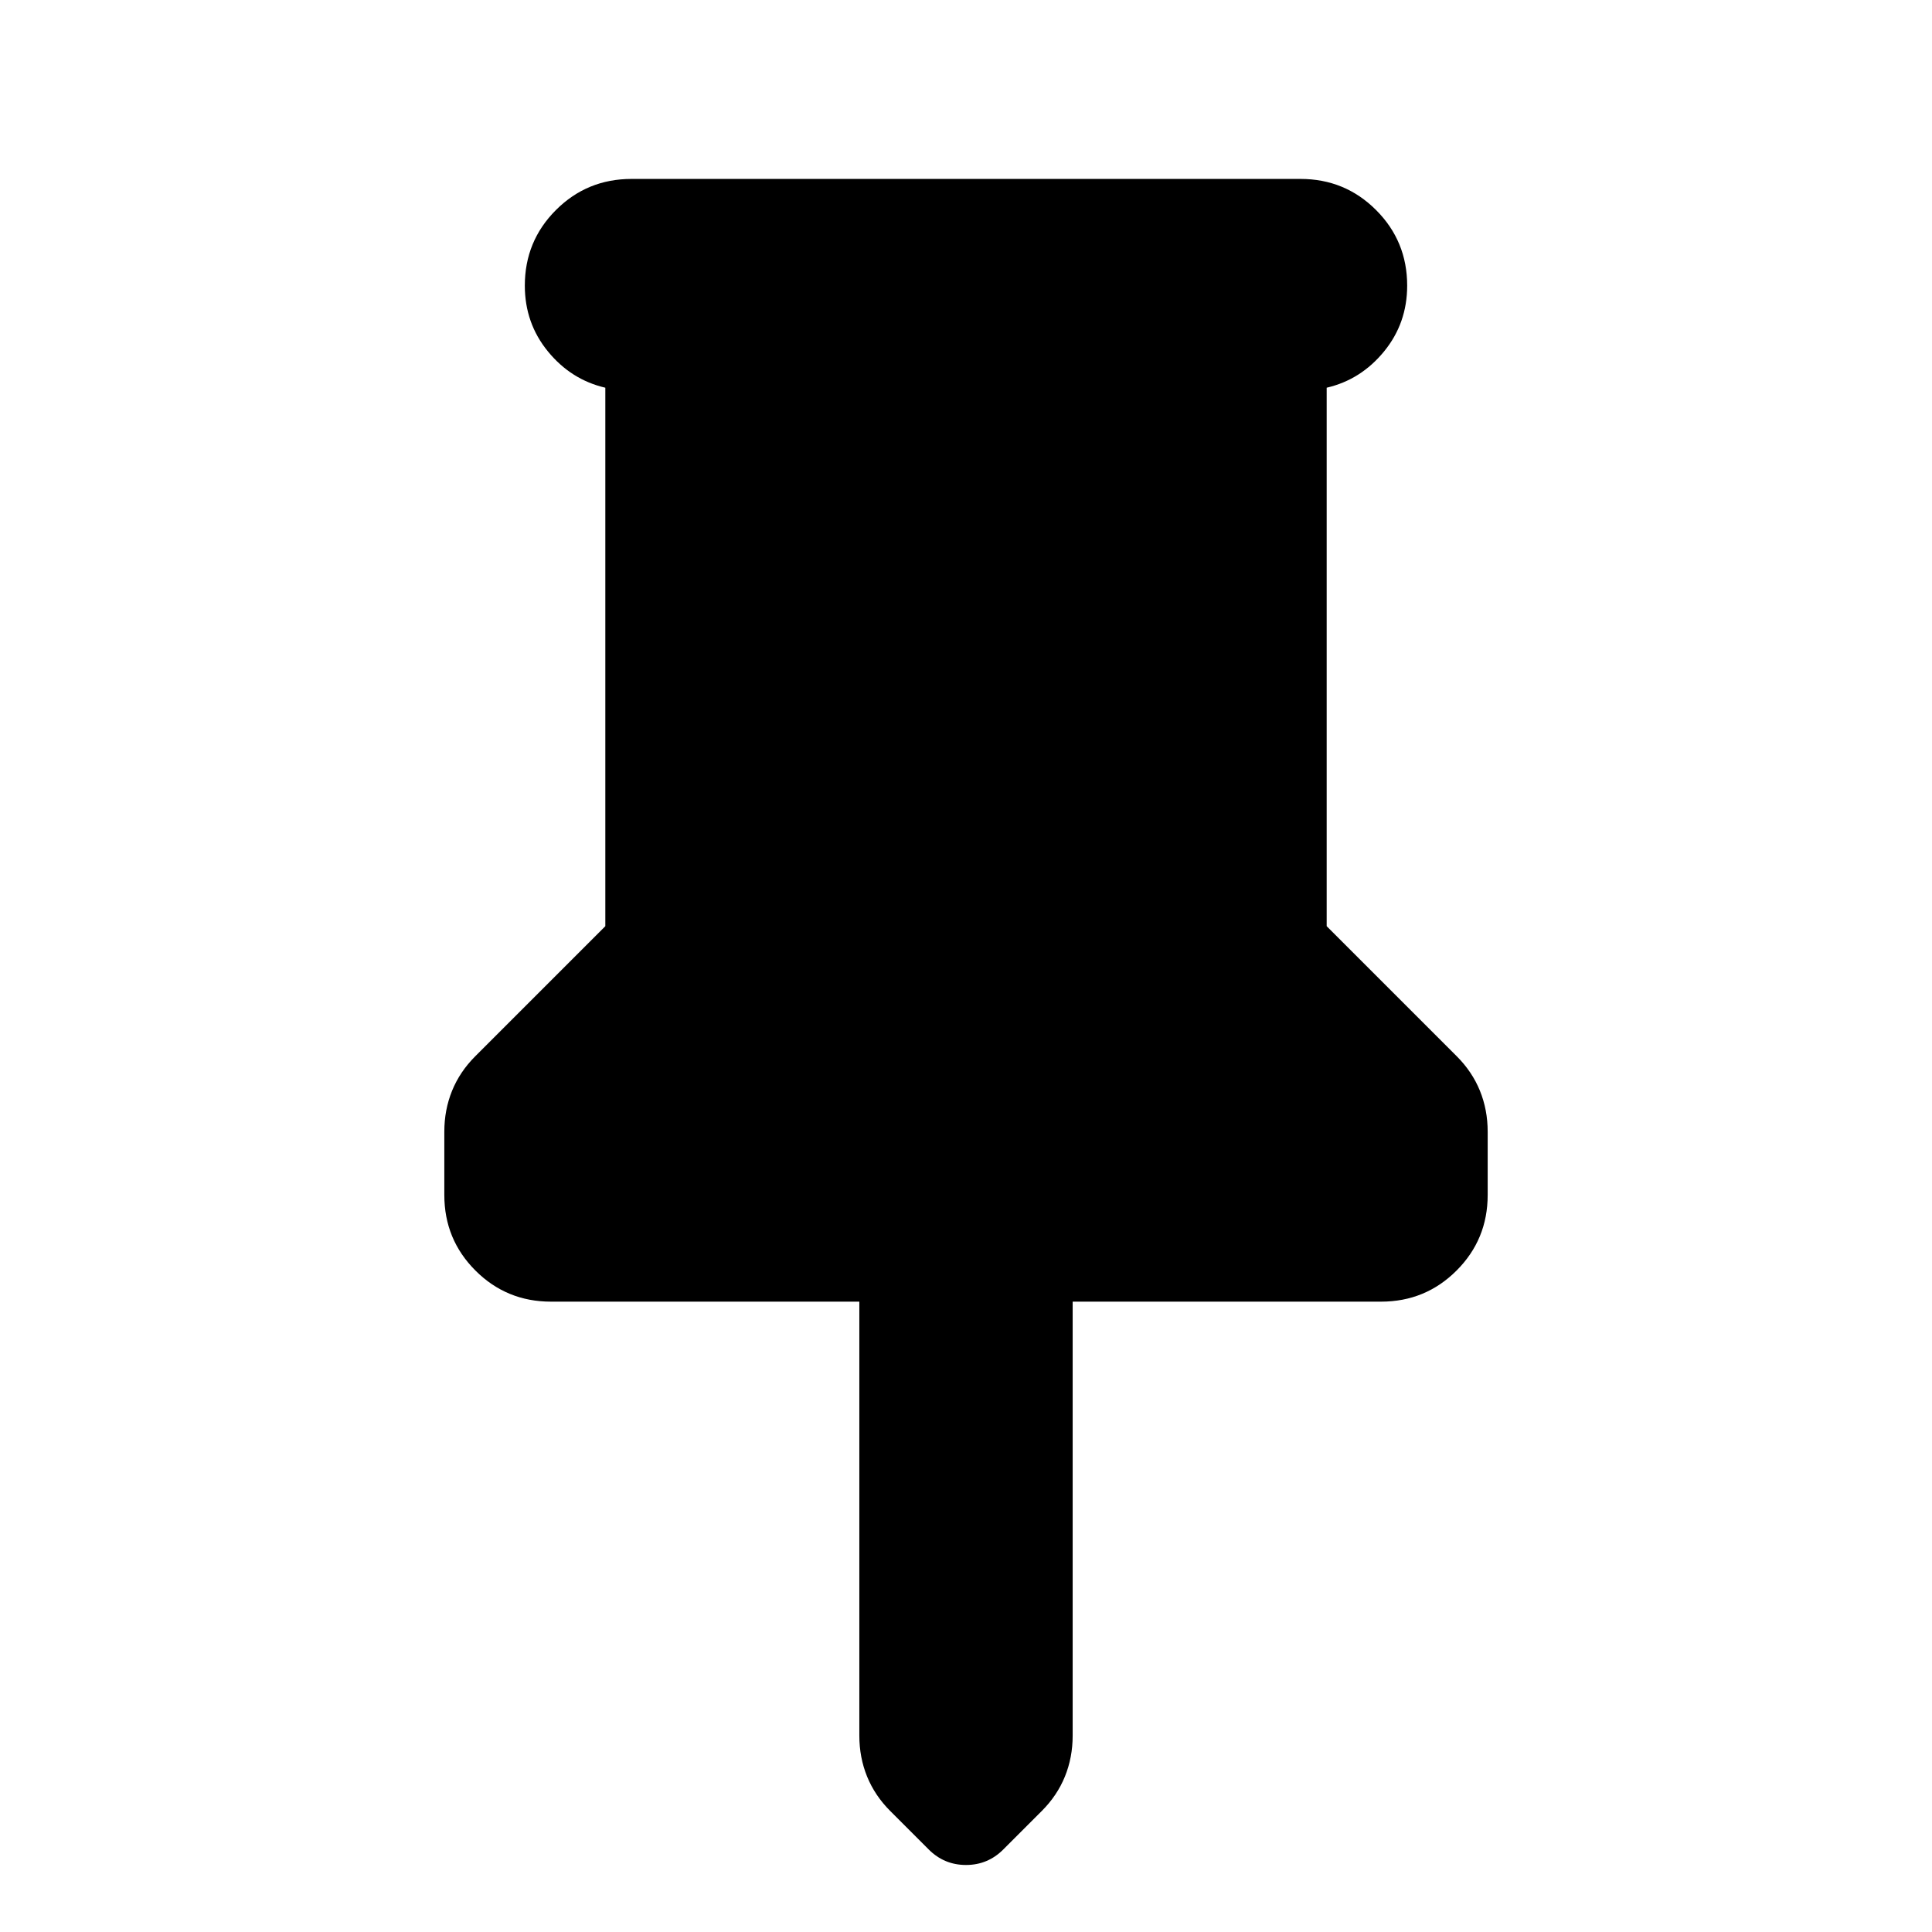 <svg xmlns="http://www.w3.org/2000/svg" height="24" viewBox="0 -960 960 960" width="24"><path d="M659.218-767.348v267.564l64.609 64.609q7.696 7.696 11.543 17.174 3.848 9.478 3.848 20.305v31.478q0 22.088-15.456 37.544-15.457 15.457-37.544 15.457H533.001v215.652q0 10.826-3.848 20.304-3.848 9.479-11.544 17.174l-19.087 19.088q-7.696 7.695-18.522 7.695-10.826 0-18.522-7.695l-19.087-19.087q-7.696-7.696-11.544-17.175-3.848-9.478-3.848-20.304v-215.652H273.782q-22.087 0-37.544-15.457-15.456-15.456-15.456-37.544v-31.478q0-10.827 3.847-20.305 3.848-9.478 11.544-17.174l64.609-64.609v-267.564q-17-3.957-28.5-18.001-11.5-14.043-11.5-32.739 0-22.087 15.456-37.544 15.457-15.457 37.544-15.457h332.436q22.087 0 37.544 15.457 15.456 15.457 15.456 37.544 0 18.696-11.5 32.739-11.5 14.044-28.5 18.001Z"/></svg>